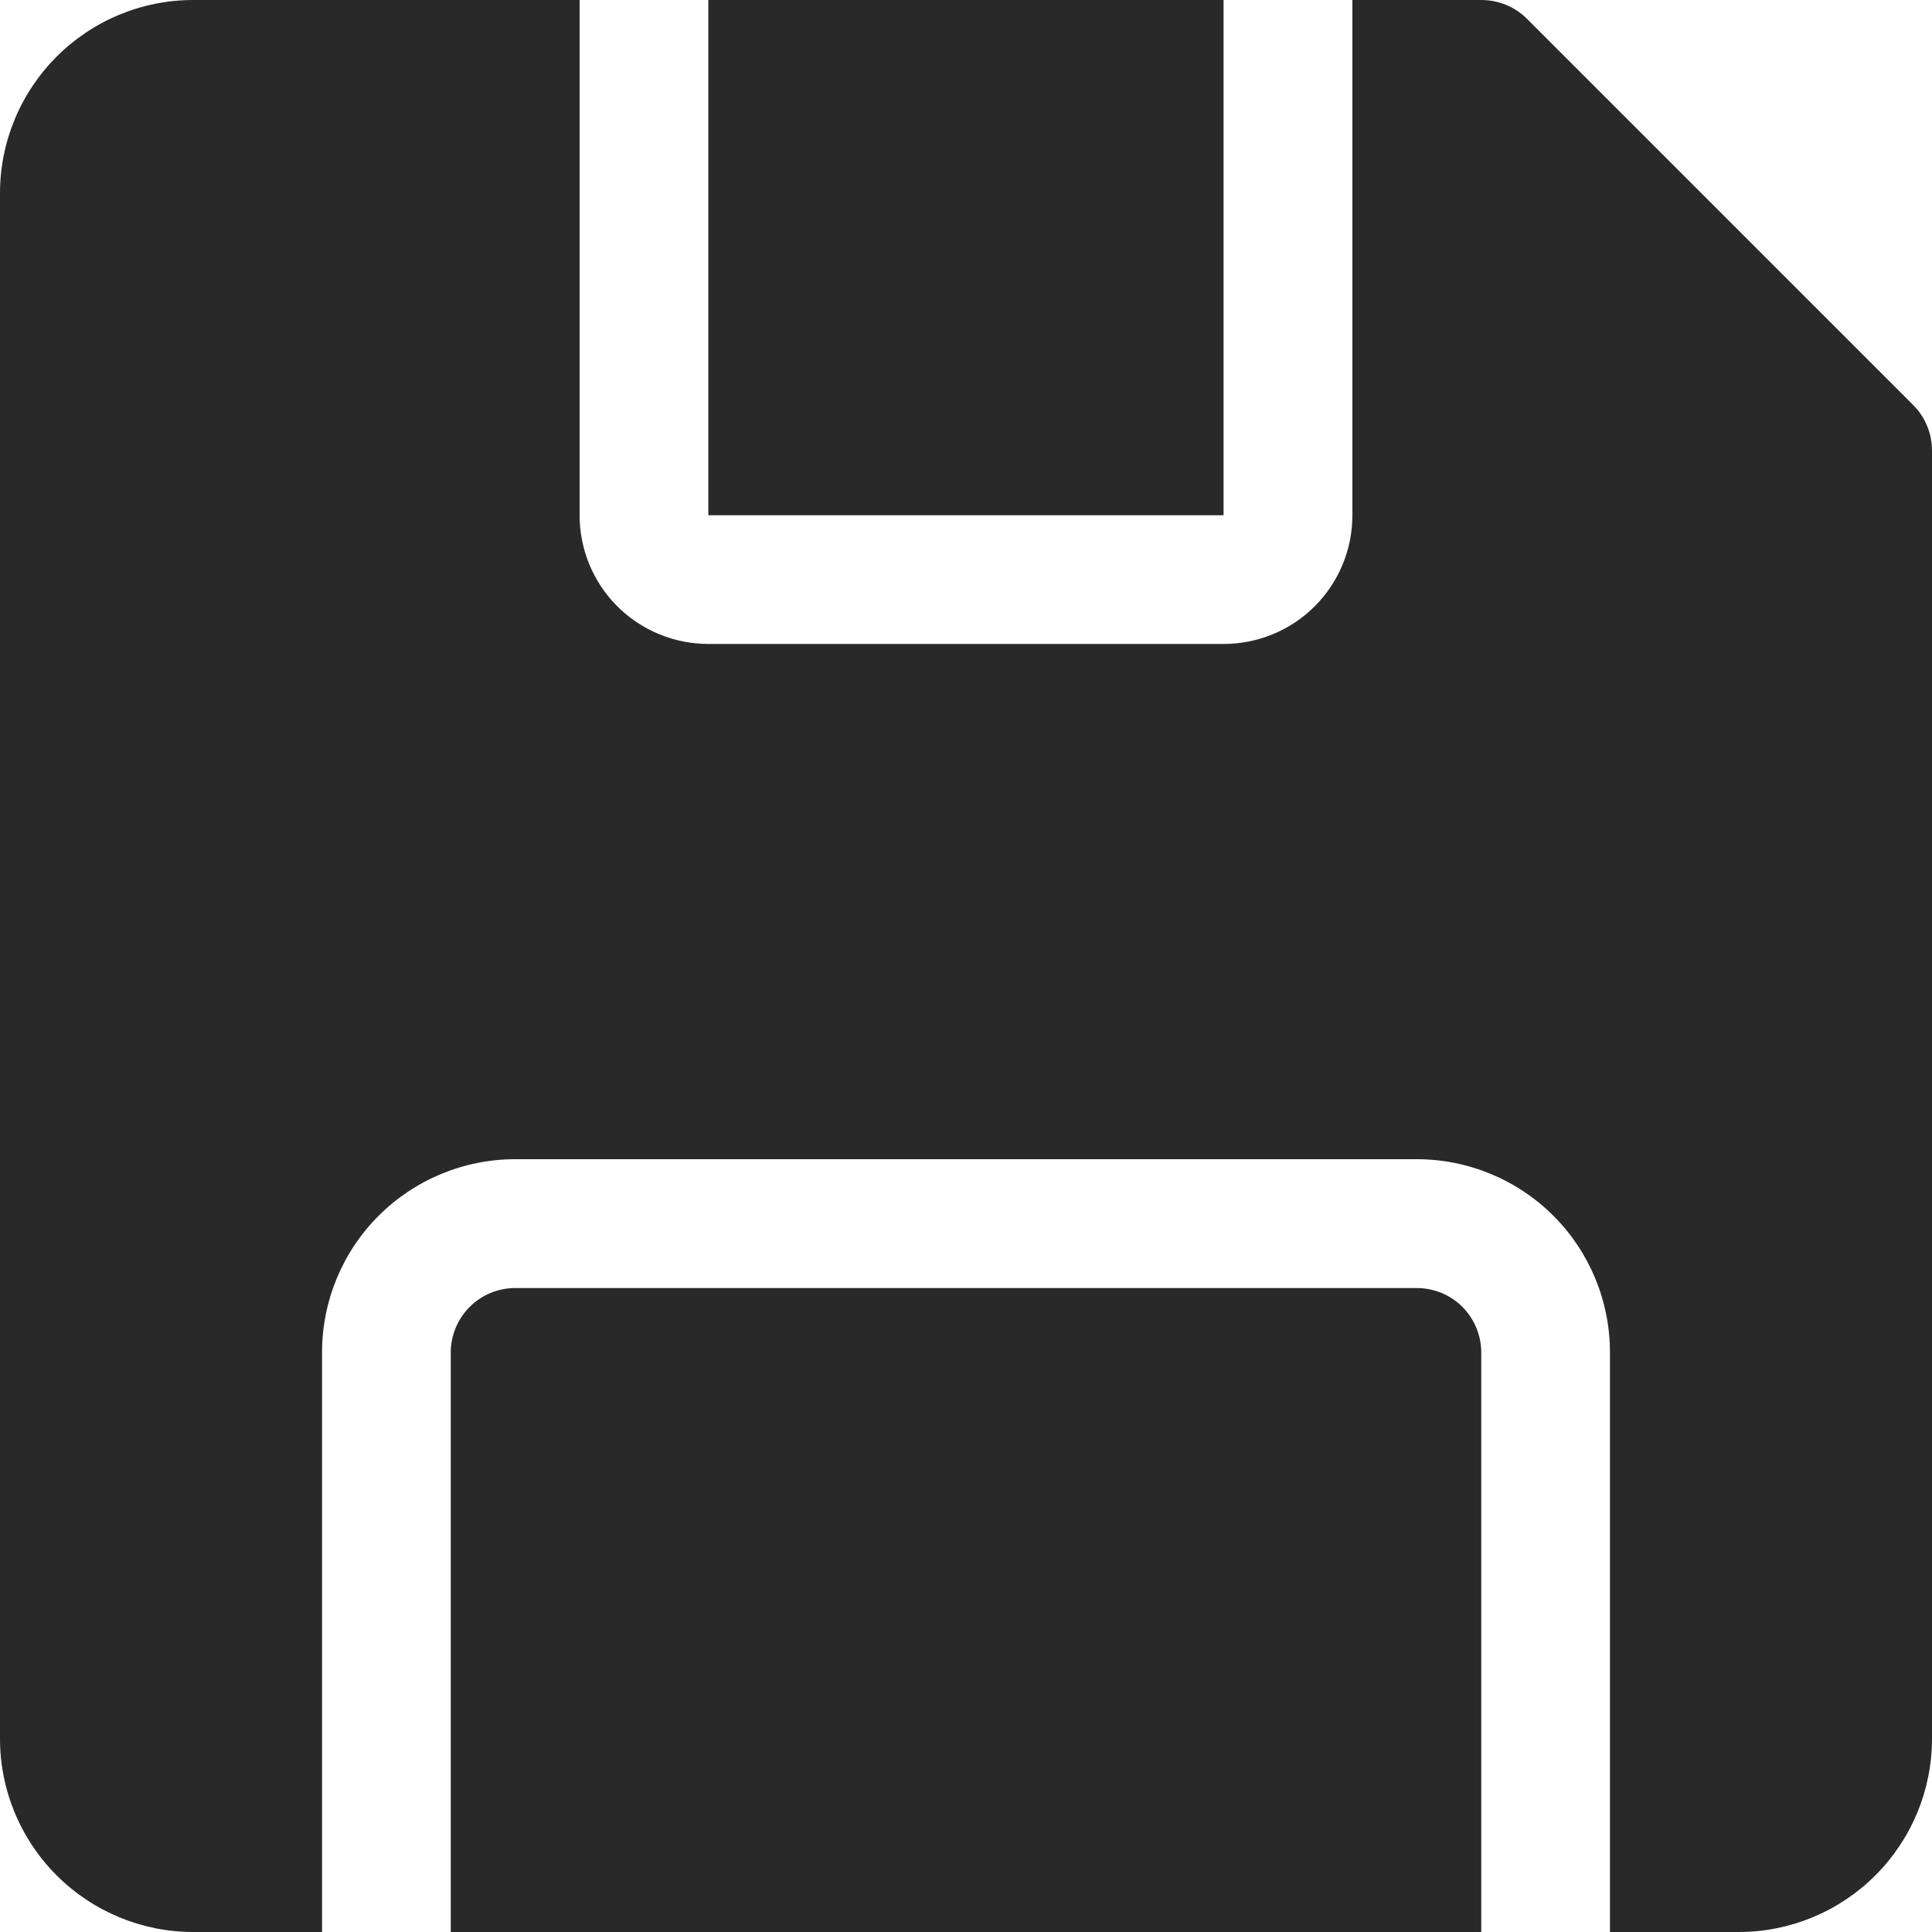 <svg width="16" height="16" viewBox="0 0 16 16" fill="none" xmlns="http://www.w3.org/2000/svg">
<g clip-path="url(#clip0_365_14485)">
<path d="M15.845 3.355L12.645 0.155C12.595 0.105 12.536 0.066 12.471 0.04C12.406 0.013 12.337 -0 12.267 8.91428e-06H11.2V4.267C11.2 4.55 11.088 4.821 10.888 5.021C10.688 5.221 10.416 5.333 10.133 5.333H5.867C5.584 5.333 5.312 5.221 5.112 5.021C4.912 4.821 4.8 4.55 4.8 4.267V8.91428e-06H1.6C1.176 8.91428e-06 0.769 0.169 0.469 0.469C0.169 0.769 0 1.176 0 1.6V14.4C0 14.824 0.169 15.231 0.469 15.531C0.769 15.831 1.176 16 1.6 16H2.667V11.2C2.667 10.776 2.835 10.369 3.135 10.069C3.435 9.769 3.842 9.6 4.267 9.6H11.733C12.158 9.6 12.565 9.769 12.865 10.069C13.165 10.369 13.333 10.776 13.333 11.2V16H14.4C14.824 16 15.231 15.831 15.531 15.531C15.831 15.231 16 14.824 16 14.4V3.733C16 3.663 15.987 3.594 15.96 3.529C15.934 3.464 15.895 3.405 15.845 3.355Z" fill="#292929"/>
<path d="M5.866 0H10.133V4.267H5.866V0Z" fill="#292929"/>
<path d="M11.733 10.667H4.267C4.125 10.667 3.99 10.723 3.89 10.823C3.79 10.923 3.733 11.059 3.733 11.2V16H12.267V11.2C12.267 11.059 12.21 10.923 12.111 10.823C12.011 10.723 11.875 10.667 11.733 10.667Z" fill="#292929"/>
</g>
<defs>
<clipPath id="clip0_365_14485">
<rect width="16" height="16" fill="white"/>
</clipPath>
</defs>
</svg>
